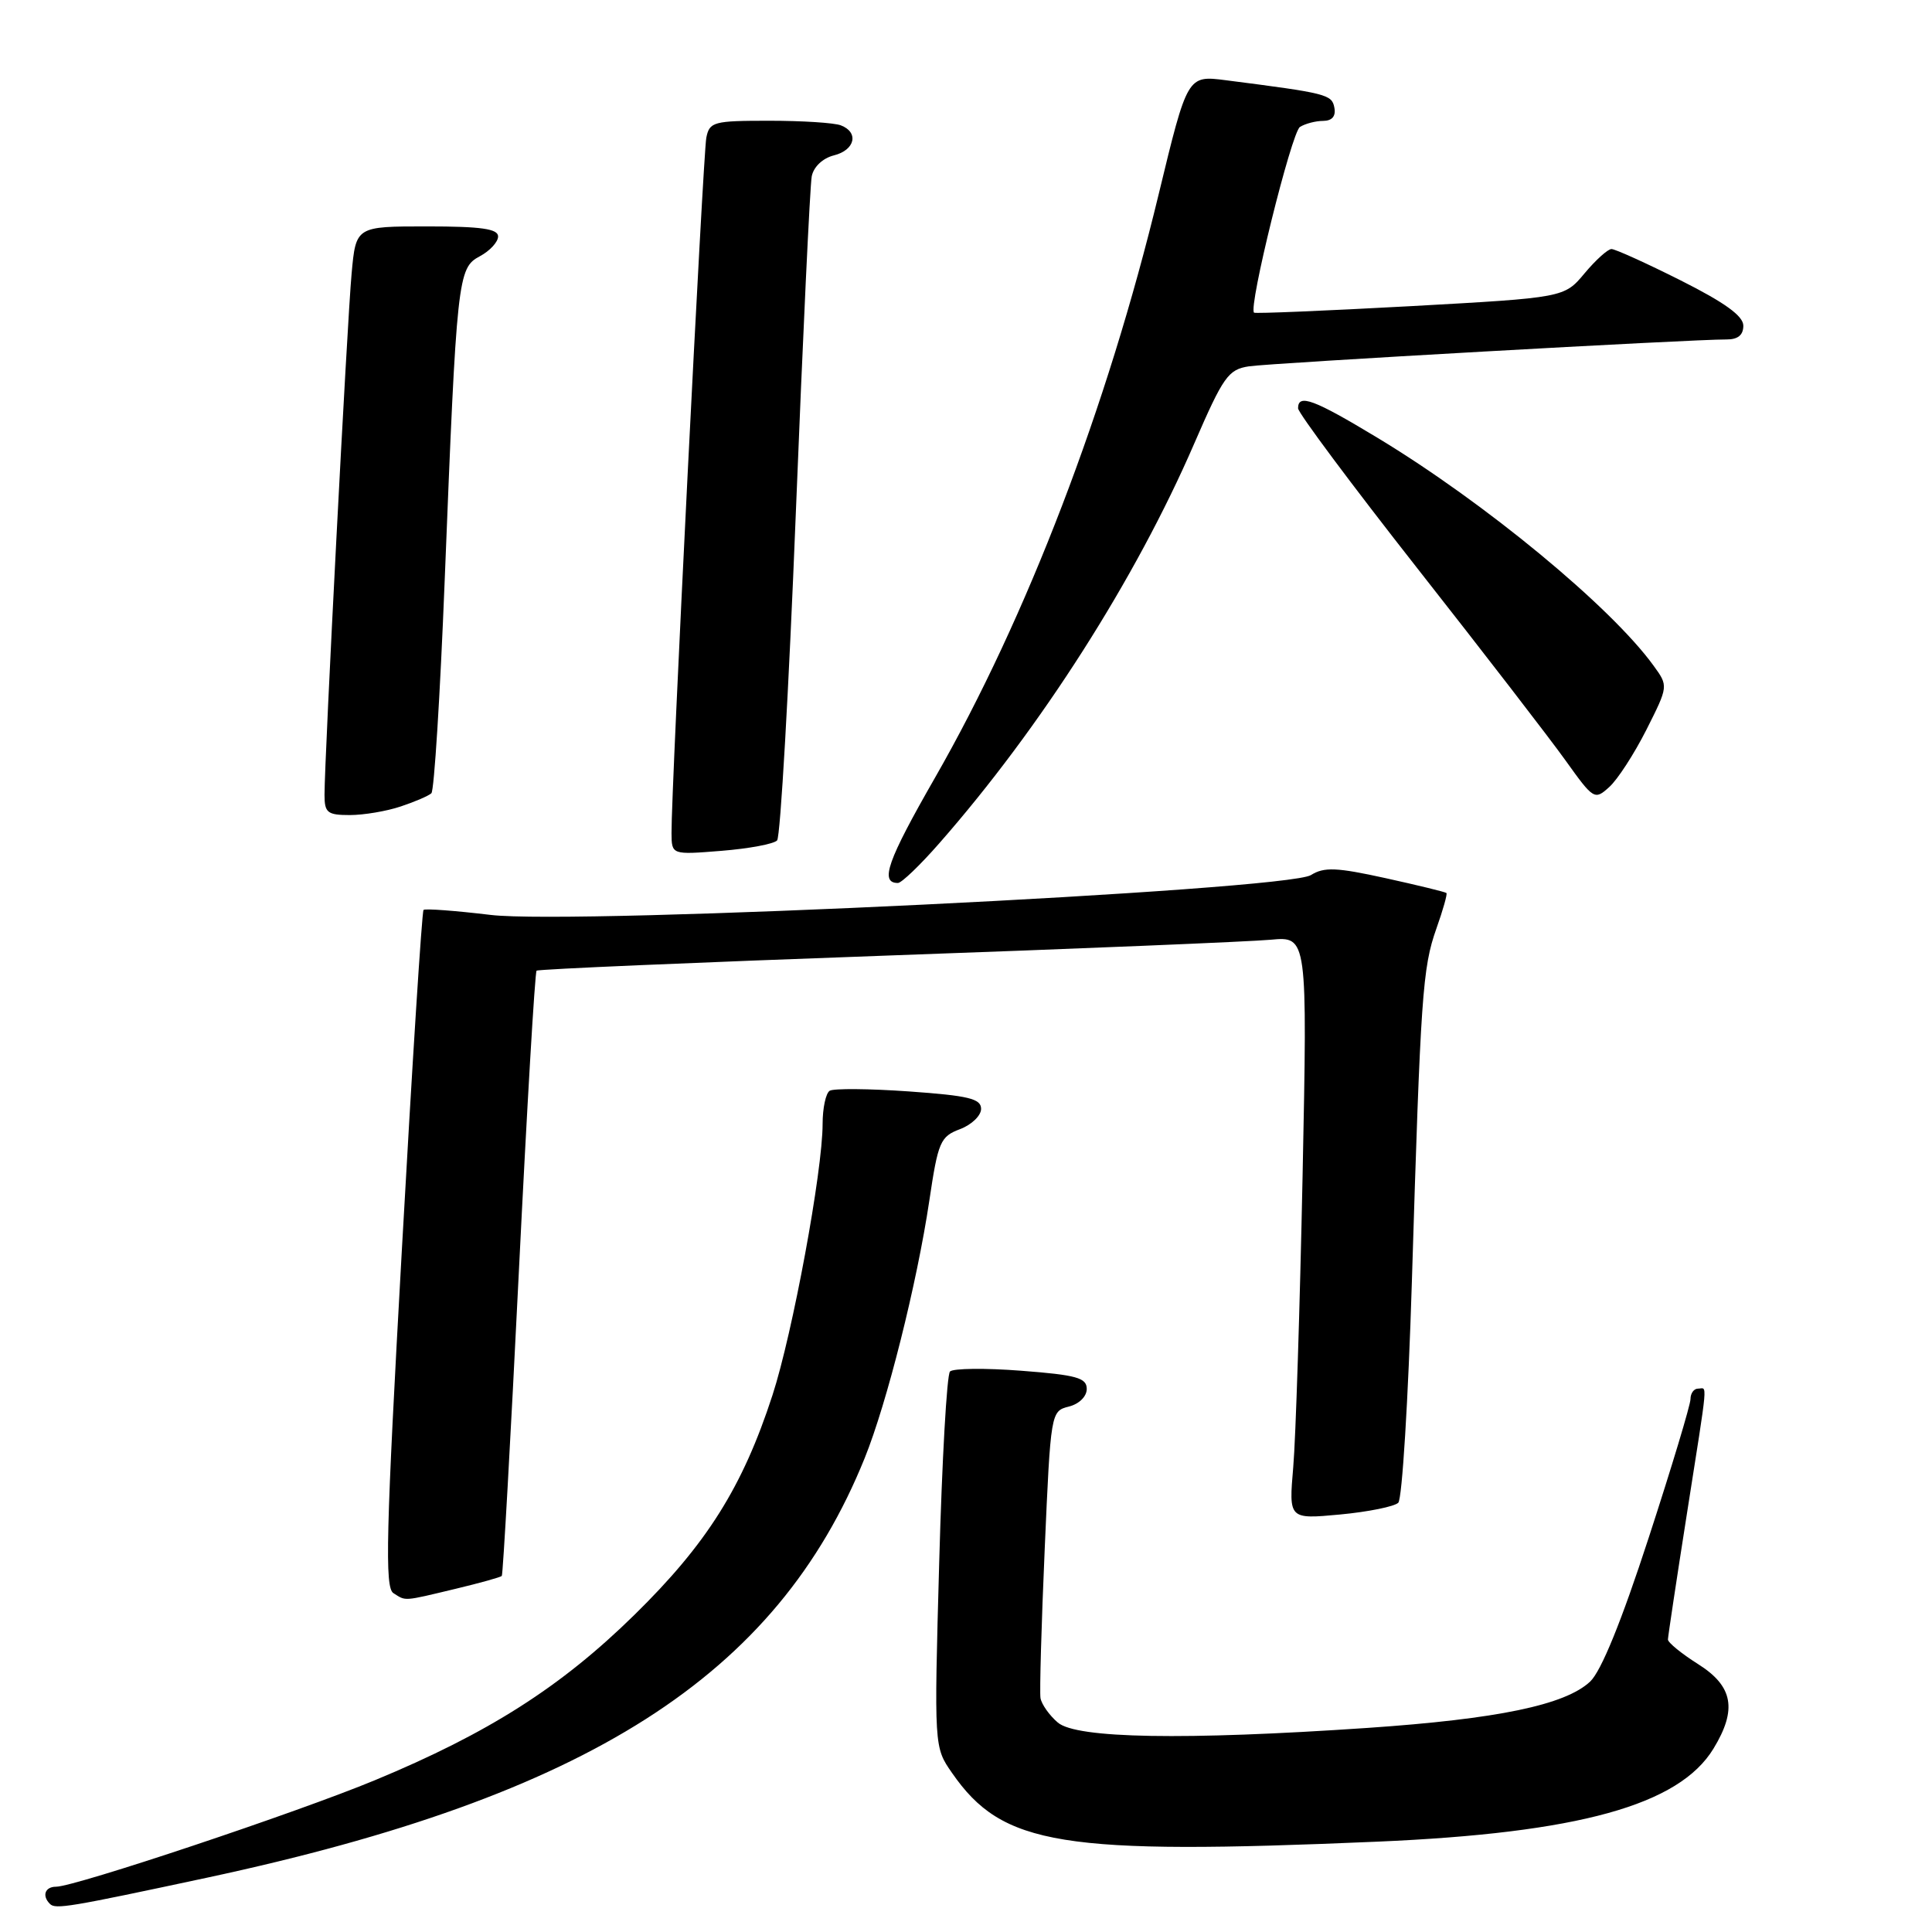 <?xml version="1.0" encoding="UTF-8" standalone="no"?>
<!DOCTYPE svg PUBLIC "-//W3C//DTD SVG 1.1//EN" "http://www.w3.org/Graphics/SVG/1.1/DTD/svg11.dtd" >
<svg xmlns="http://www.w3.org/2000/svg" xmlns:xlink="http://www.w3.org/1999/xlink" version="1.1" viewBox="0 0 256 256">
 <g >
 <path fill="currentColor"
d=" M 27.40 248.81 C 78.00 237.97 102.90 222.09 114.57 193.22 C 117.53 185.90 121.50 170.08 123.14 159.09 C 124.30 151.28 124.60 150.60 127.20 149.62 C 128.74 149.04 130.00 147.83 130.00 146.93 C 130.00 145.58 128.34 145.18 120.44 144.62 C 115.19 144.25 110.46 144.21 109.94 144.53 C 109.42 144.86 109.00 146.84 109.00 148.93 C 109.00 155.17 105.03 176.65 102.36 184.86 C 98.40 197.04 93.66 204.57 84.04 214.00 C 74.33 223.53 64.72 229.65 49.67 235.89 C 39.41 240.15 9.92 250.00 7.43 250.00 C 5.96 250.00 5.53 251.20 6.62 252.28 C 7.35 253.02 9.17 252.71 27.40 248.81 Z  M 182.50 244.03 C 209.16 242.88 222.47 239.20 227.04 231.71 C 230.21 226.51 229.65 223.43 225.00 220.50 C 222.80 219.11 221.00 217.64 221.01 217.24 C 221.02 216.83 222.14 209.38 223.51 200.67 C 226.41 182.21 226.25 184.00 225.00 184.00 C 224.45 184.00 224.00 184.62 224.00 185.38 C 224.00 186.14 221.51 194.40 218.47 203.73 C 214.84 214.88 212.17 221.43 210.70 222.82 C 207.39 225.92 198.43 227.78 181.17 228.96 C 156.88 230.61 142.65 230.36 140.17 228.25 C 139.04 227.29 138.01 225.82 137.87 225.00 C 137.74 224.18 137.99 215.28 138.43 205.24 C 139.22 187.12 139.25 186.98 141.62 186.38 C 142.99 186.04 144.00 185.04 144.00 184.04 C 144.00 182.57 142.65 182.19 135.32 181.63 C 130.55 181.26 126.30 181.31 125.88 181.73 C 125.46 182.15 124.82 193.53 124.45 207.00 C 123.77 231.50 123.77 231.50 126.14 234.91 C 132.84 244.58 140.56 245.83 182.50 244.03 Z  M 60.35 210.53 C 63.57 209.76 66.33 208.99 66.49 208.82 C 66.65 208.64 67.66 190.61 68.74 168.74 C 69.82 146.86 70.88 128.81 71.10 128.62 C 71.32 128.42 92.20 127.53 117.50 126.62 C 142.80 125.72 165.69 124.77 168.37 124.52 C 173.24 124.07 173.24 124.07 172.60 155.78 C 172.24 173.23 171.69 190.61 171.36 194.41 C 170.77 201.31 170.77 201.31 177.56 200.68 C 181.30 200.33 184.78 199.62 185.28 199.12 C 185.79 198.61 186.60 185.43 187.08 169.84 C 188.24 131.88 188.49 128.23 190.33 123.04 C 191.20 120.59 191.80 118.47 191.66 118.33 C 191.52 118.19 187.90 117.31 183.60 116.36 C 177.10 114.93 175.45 114.86 173.71 115.95 C 170.42 118.00 76.16 122.59 65.00 121.23 C 60.33 120.67 56.33 120.37 56.12 120.57 C 55.91 120.77 54.62 141.02 53.25 165.58 C 51.14 203.25 50.97 210.37 52.13 211.10 C 53.82 212.17 53.33 212.21 60.35 210.53 Z  M 124.45 111.75 C 137.90 96.43 150.48 76.71 158.24 58.78 C 162.10 49.88 162.75 48.96 165.49 48.54 C 168.45 48.10 224.36 44.95 228.75 44.98 C 230.27 44.99 231.00 44.41 231.00 43.16 C 231.00 41.87 228.57 40.11 222.71 37.16 C 218.15 34.87 214.02 33.00 213.53 33.00 C 213.05 33.00 211.44 34.45 209.96 36.22 C 207.27 39.44 207.27 39.44 186.88 40.57 C 175.67 41.18 166.35 41.57 166.17 41.43 C 165.37 40.80 171.13 17.54 172.25 16.82 C 172.94 16.39 174.32 16.02 175.32 16.02 C 176.51 16.01 177.03 15.40 176.81 14.26 C 176.48 12.51 175.83 12.35 162.42 10.63 C 157.34 9.98 157.34 9.98 153.53 25.74 C 146.70 54.04 136.05 81.83 123.91 103.02 C 117.57 114.08 116.54 117.00 118.98 117.00 C 119.46 117.00 121.92 114.64 124.45 111.75 Z  M 102.97 111.36 C 103.41 110.89 104.52 91.38 105.45 68.00 C 106.38 44.62 107.33 24.54 107.56 23.36 C 107.81 22.10 109.02 20.96 110.49 20.59 C 113.30 19.89 113.84 17.54 111.42 16.61 C 110.55 16.27 106.28 16.00 101.94 16.00 C 94.54 16.00 94.01 16.14 93.59 18.25 C 93.16 20.47 88.93 104.78 88.98 110.39 C 89.00 113.27 89.00 113.27 95.59 112.74 C 99.22 112.45 102.54 111.83 102.97 111.36 Z  M 53.10 106.86 C 54.97 106.24 56.80 105.45 57.16 105.11 C 57.53 104.78 58.32 92.12 58.92 77.00 C 60.52 36.71 60.65 35.52 63.57 33.96 C 64.91 33.25 66.00 32.06 66.00 31.33 C 66.00 30.32 63.76 30.00 56.58 30.00 C 47.16 30.00 47.16 30.00 46.59 36.25 C 46.00 42.63 43.00 100.47 43.00 105.32 C 43.00 107.69 43.38 108.00 46.35 108.00 C 48.19 108.00 51.23 107.49 53.10 106.86 Z  M 218.15 96.71 C 221.07 90.91 221.07 90.91 219.11 88.21 C 213.45 80.39 196.76 66.61 182.54 58.02 C 174.08 52.91 172.00 52.14 172.00 54.10 C 172.00 54.70 179.13 64.26 187.84 75.35 C 196.55 86.43 205.38 97.88 207.46 100.79 C 211.16 105.96 211.30 106.04 213.23 104.29 C 214.33 103.31 216.54 99.89 218.15 96.71 Z "/>
</g>
</svg>